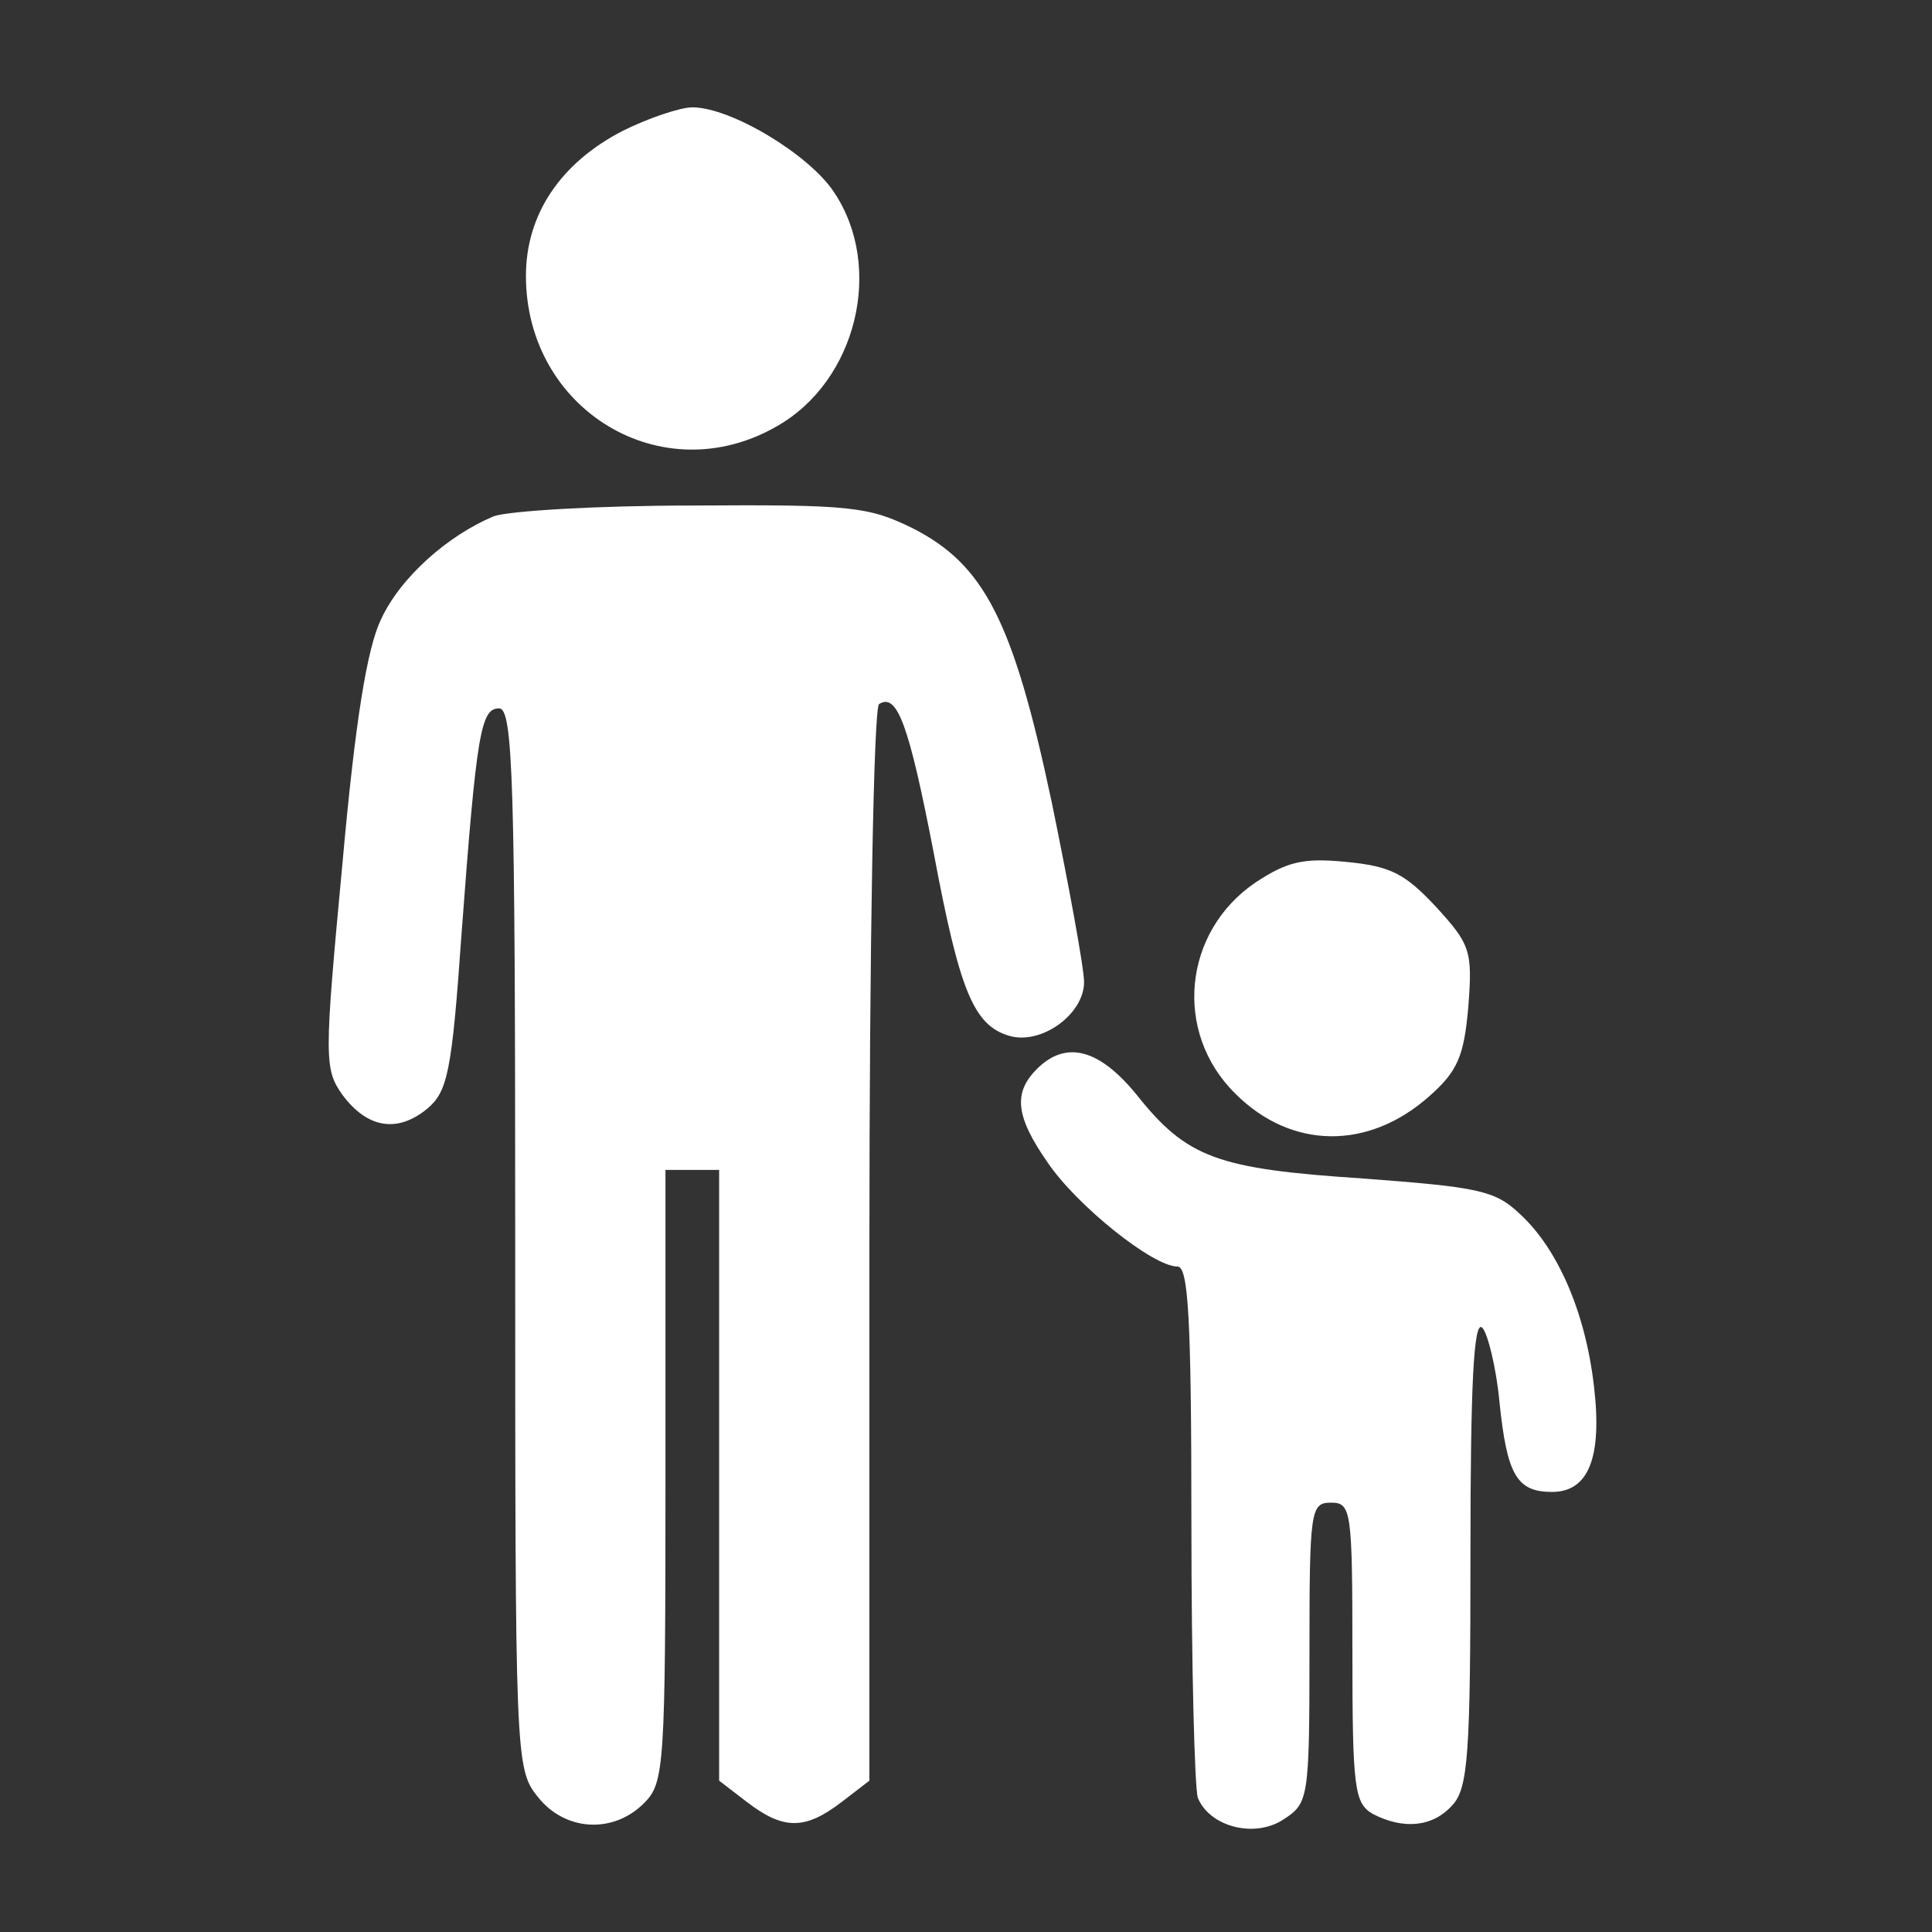 <?xml version="1.0" standalone="no"?>
<!DOCTYPE svg PUBLIC "-//W3C//DTD SVG 20010904//EN"
 "http://www.w3.org/TR/2001/REC-SVG-20010904/DTD/svg10.dtd">
<svg version="1.0" xmlns="http://www.w3.org/2000/svg"
 width="180pt" height="180pt" viewBox="0 0 180 180"
 preserveAspectRatio="xMidYMid meet">

<rect x="0" y="0" width="180" height="180" fill="#333333" stroke="none"/>

<g transform="translate(0,180) scale(0.1,-0.1)"
fill="#fff" stroke="none">
<path d="M580 1678 c-58 -30 -90 -78 -90 -135 0 -125 127 -202 234 -140 74 42
100 148 53 218 -23 35 -96 79 -132 79 -11 0 -41 -10 -65 -22z"/>
<path d="M460 1319 c-43 -18 -87 -57 -105 -96 -13 -27 -24 -94 -36 -228 -17
-181 -17 -191 0 -215 23 -31 51 -36 79 -13 19 16 23 34 32 163 14 188 18 210
35 210 13 0 15 -68 15 -494 0 -484 0 -494 21 -520 25 -32 70 -35 99 -6 19 19
20 33 20 305 l0 285 25 0 25 0 0 -284 0 -285 26 -20 c34 -26 54 -26 88 0 l26
20 0 499 c0 279 4 501 9 504 17 11 28 -20 51 -139 24 -128 37 -160 70 -170 30
-9 70 20 70 50 0 13 -14 89 -30 167 -36 170 -63 222 -130 256 -41 20 -57 22
-205 21 -88 0 -171 -5 -185 -10z"/>
<path d="M1170 978 c-68 -46 -77 -140 -19 -197 52 -52 124 -53 181 -2 26 23
32 37 36 83 4 52 2 58 -30 93 -29 31 -42 38 -84 42 -40 4 -55 0 -84 -19z"/>
<path d="M966 804 c-22 -22 -20 -44 10 -87 27 -40 98 -97 121 -97 10 0 13 -45
13 -239 0 -132 3 -247 6 -256 11 -27 53 -38 80 -20 23 15 24 19 24 155 0 133
1 140 20 140 19 0 20 -7 20 -140 0 -127 2 -140 19 -150 29 -15 56 -12 74 8 15
16 17 48 17 237 0 154 3 216 11 208 5 -5 13 -37 16 -69 7 -68 16 -84 49 -84
34 0 47 32 39 99 -8 69 -34 128 -69 160 -23 22 -39 25 -146 33 -136 9 -164 19
-211 78 -35 43 -66 51 -93 24z"/>
</g>
</svg>
